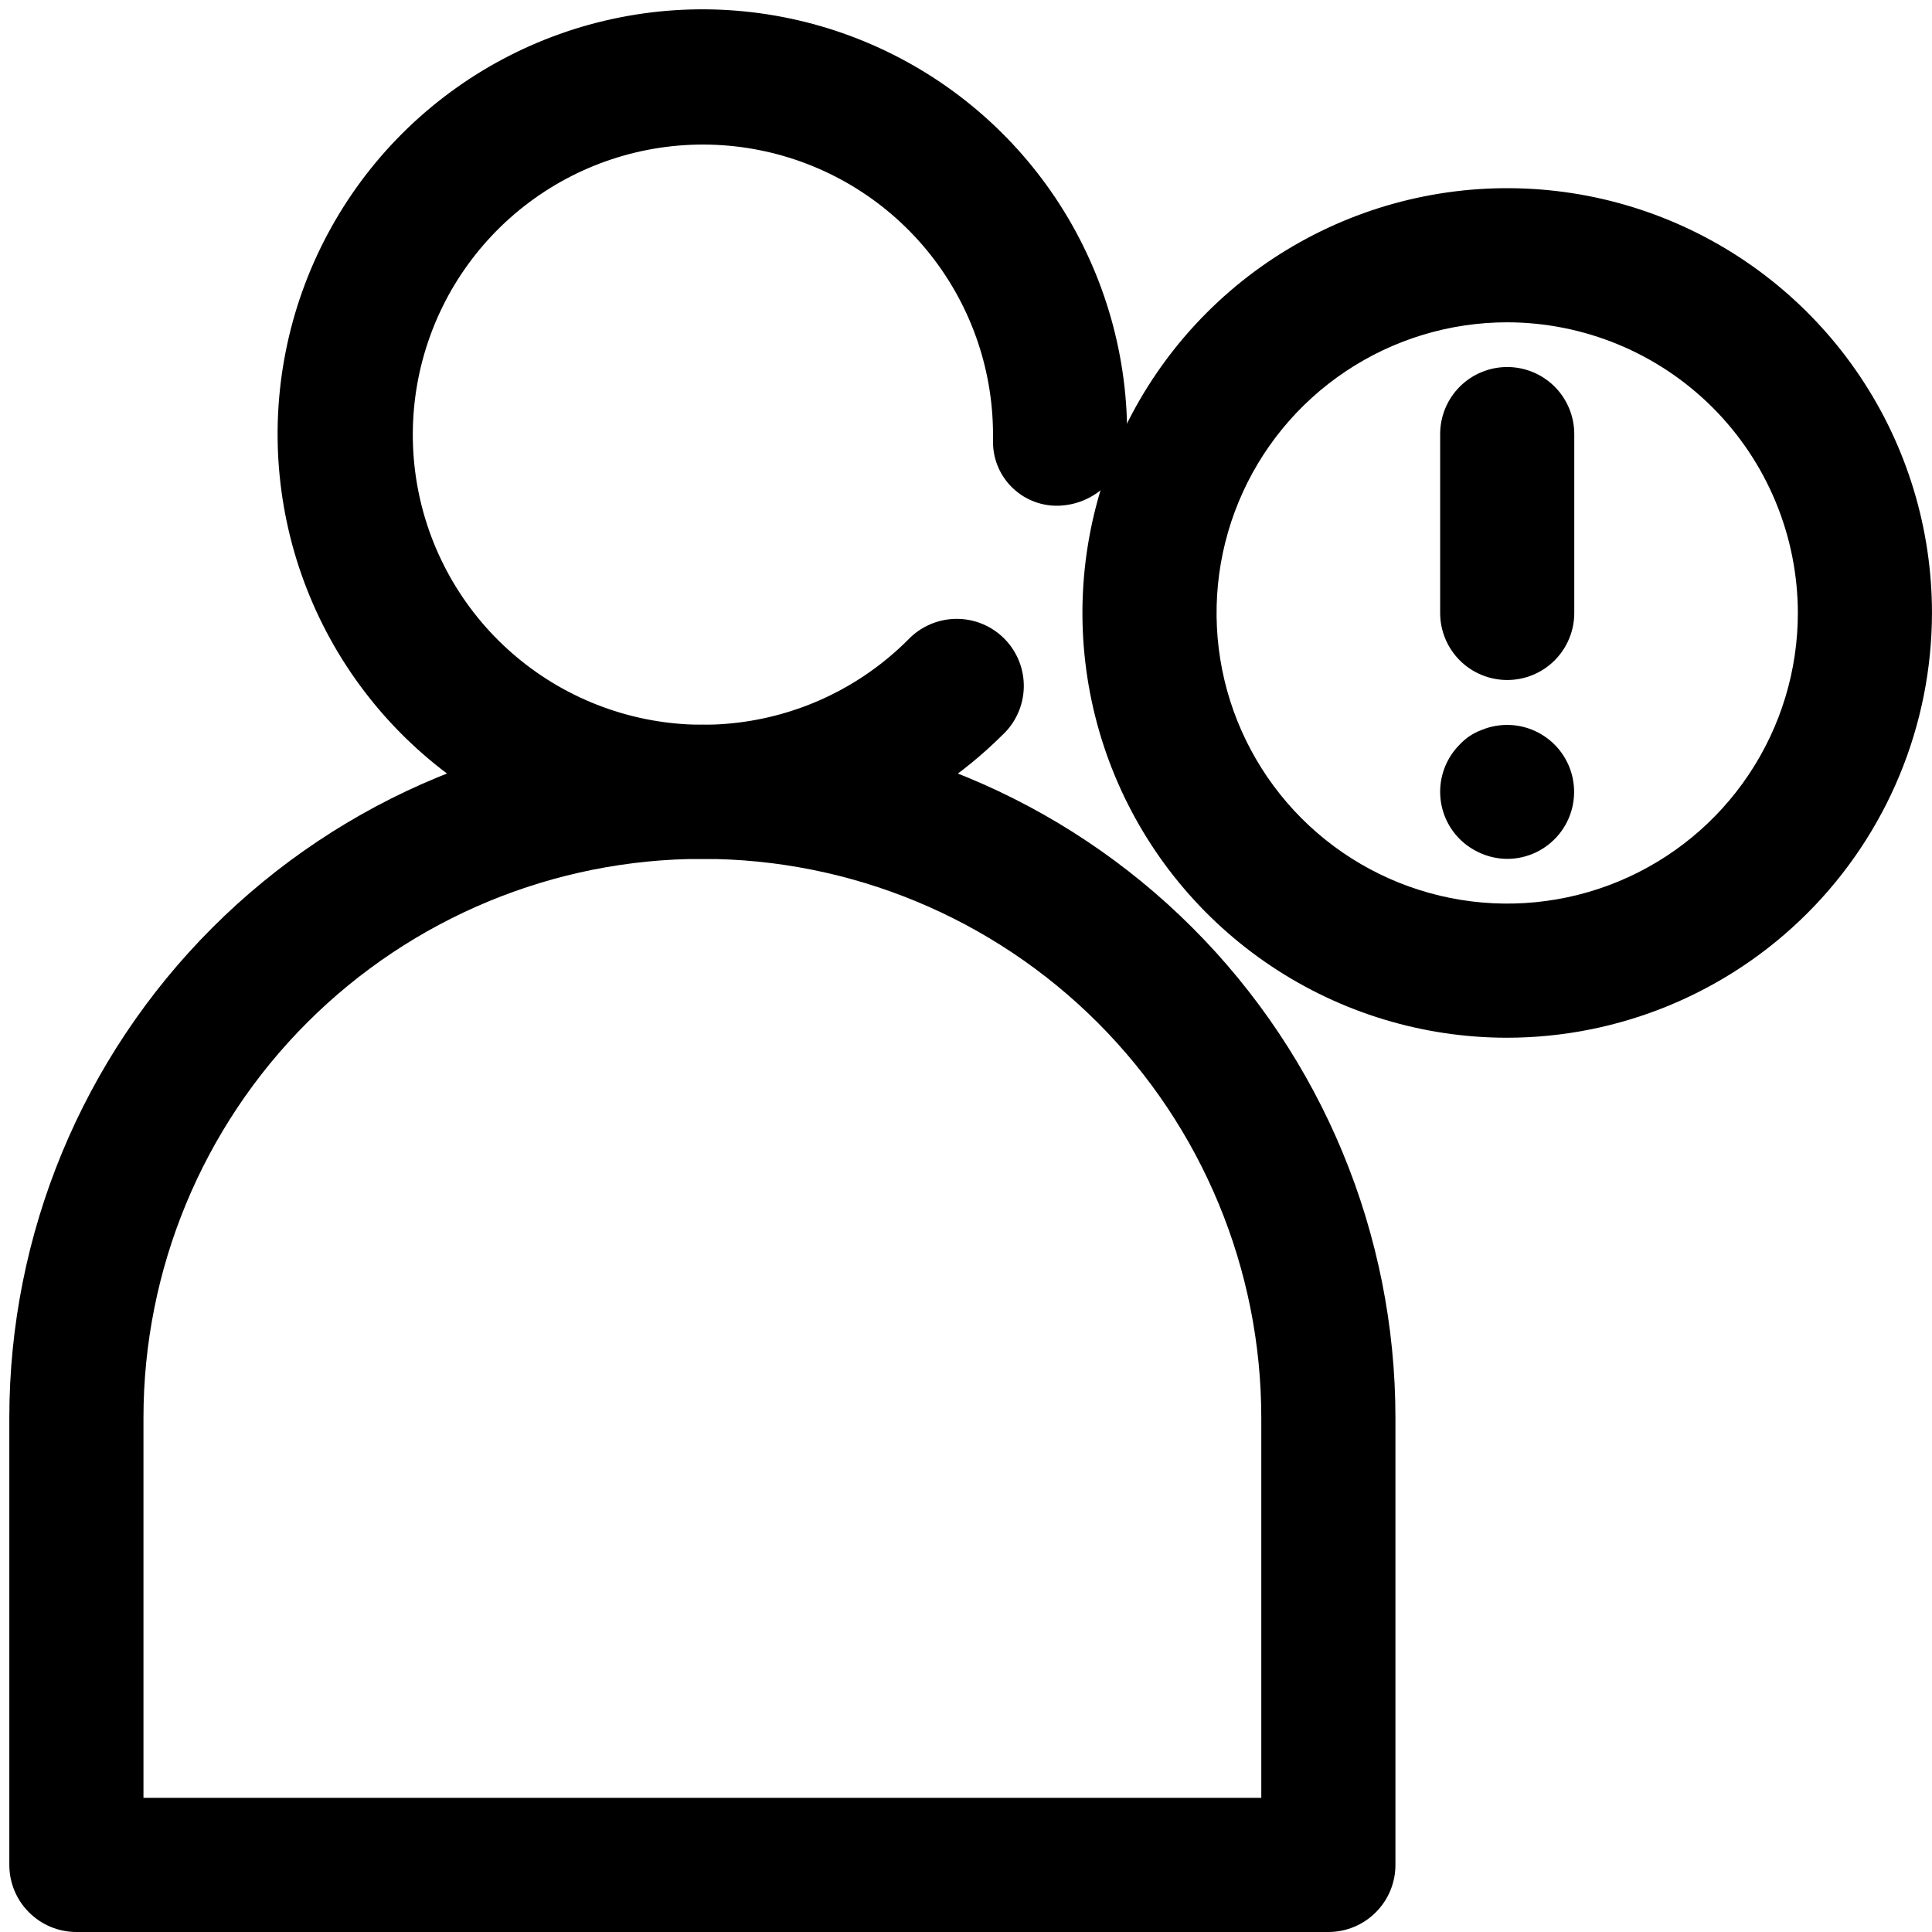 <svg width="69" height="69" viewBox="0 0 69 69" fill="black" xmlns="http://www.w3.org/2000/svg">
<path d="M25.085 30.674C22.084 30.674 19.151 29.784 16.656 28.117C14.162 26.451 12.217 24.081 11.069 21.309C9.921 18.537 9.62 15.487 10.206 12.544C10.791 9.601 12.236 6.898 14.357 4.776C16.479 2.655 19.182 1.21 22.125 0.625C25.068 0.039 28.118 0.34 30.89 1.488C33.662 2.636 36.032 4.58 37.699 7.075C39.365 9.57 40.255 12.503 40.255 15.504C40.264 16.157 40.02 16.788 39.573 17.264C39.126 17.741 38.512 18.026 37.86 18.059C37.554 18.075 37.249 18.029 36.962 17.924C36.674 17.819 36.411 17.658 36.188 17.449C35.964 17.241 35.785 16.989 35.661 16.71C35.536 16.43 35.47 16.129 35.465 15.823V15.504C35.46 13.107 34.625 10.787 33.102 8.937C31.578 7.088 29.461 5.823 27.11 5.359C24.759 4.895 22.32 5.26 20.209 6.392C18.097 7.525 16.443 9.354 15.528 11.568C14.613 13.783 14.494 16.246 15.191 18.539C15.889 20.831 17.359 22.811 19.352 24.141C21.345 25.471 23.738 26.07 26.122 25.834C28.507 25.599 30.736 24.544 32.43 22.849C32.651 22.616 32.917 22.43 33.212 22.301C33.507 22.173 33.824 22.105 34.146 22.102C34.467 22.099 34.786 22.16 35.083 22.283C35.381 22.406 35.65 22.587 35.876 22.816C36.101 23.045 36.278 23.317 36.397 23.616C36.515 23.915 36.572 24.235 36.564 24.556C36.556 24.878 36.483 25.194 36.35 25.487C36.217 25.78 36.027 26.043 35.79 26.26C32.945 29.088 29.096 30.674 25.085 30.674V30.674Z" fill="black"/>
<path d="M47.442 69H2.728C2.093 69 1.484 68.747 1.035 68.298C0.585 67.849 0.333 67.24 0.333 66.604V50.635C0.333 44.071 2.941 37.775 7.583 33.133C12.225 28.491 18.52 25.883 25.085 25.883C31.65 25.883 37.945 28.491 42.587 33.133C47.229 37.775 49.837 44.071 49.837 50.635V66.604C49.837 67.24 49.585 67.849 49.135 68.298C48.686 68.747 48.077 69 47.442 69V69ZM5.124 64.209H45.046V50.635C45.046 45.341 42.943 40.264 39.2 36.52C35.456 32.777 30.379 30.674 25.085 30.674C19.791 30.674 14.714 32.777 10.97 36.52C7.227 40.264 5.124 45.341 5.124 50.635V64.209Z" fill="black"/>
<path d="M53.829 37.062C50.828 37.062 47.895 36.172 45.401 34.505C42.906 32.838 40.961 30.469 39.813 27.697C38.665 24.925 38.364 21.874 38.95 18.932C39.535 15.989 40.98 13.286 43.102 11.164C45.223 9.042 47.926 7.598 50.869 7.012C53.812 6.427 56.862 6.727 59.634 7.875C62.406 9.024 64.776 10.968 66.443 13.463C68.11 15.958 68.999 18.891 68.999 21.891C68.994 25.913 67.394 29.769 64.55 32.613C61.706 35.457 57.851 37.057 53.829 37.062V37.062ZM53.829 11.511C51.776 11.511 49.769 12.12 48.062 13.261C46.355 14.401 45.025 16.022 44.239 17.919C43.453 19.816 43.248 21.903 43.648 23.916C44.049 25.93 45.038 27.779 46.489 29.231C47.941 30.683 49.79 31.671 51.804 32.072C53.817 32.472 55.904 32.267 57.801 31.481C59.698 30.695 61.319 29.365 62.459 27.658C63.6 25.951 64.209 23.944 64.209 21.891C64.205 19.139 63.111 16.501 61.165 14.555C59.219 12.61 56.581 11.515 53.829 11.511V11.511Z" fill="black"/>
<path d="M53.829 24.286C53.194 24.286 52.584 24.034 52.135 23.585C51.686 23.135 51.434 22.526 51.434 21.891V15.503C51.434 14.868 51.686 14.259 52.135 13.809C52.584 13.36 53.194 13.108 53.829 13.108C54.464 13.108 55.074 13.36 55.523 13.809C55.972 14.259 56.224 14.868 56.224 15.503V21.891C56.224 22.526 55.972 23.135 55.523 23.585C55.074 24.034 54.464 24.286 53.829 24.286Z" fill="black"/>
<path d="M53.83 30.674C53.511 30.672 53.196 30.607 52.903 30.482C52.618 30.361 52.358 30.188 52.137 29.971C51.914 29.749 51.737 29.486 51.616 29.195C51.496 28.905 51.434 28.593 51.434 28.279C51.434 27.964 51.496 27.653 51.616 27.362C51.737 27.072 51.914 26.808 52.137 26.586C52.349 26.359 52.612 26.184 52.903 26.075C53.23 25.938 53.583 25.876 53.936 25.892C54.29 25.908 54.635 26.003 54.948 26.169C55.26 26.335 55.532 26.568 55.744 26.852C55.956 27.135 56.102 27.463 56.171 27.809C56.241 28.157 56.233 28.515 56.148 28.858C56.063 29.202 55.902 29.522 55.678 29.796C55.454 30.07 55.172 30.291 54.852 30.443C54.533 30.595 54.183 30.674 53.83 30.674V30.674Z" fill="black"/>
</svg>
